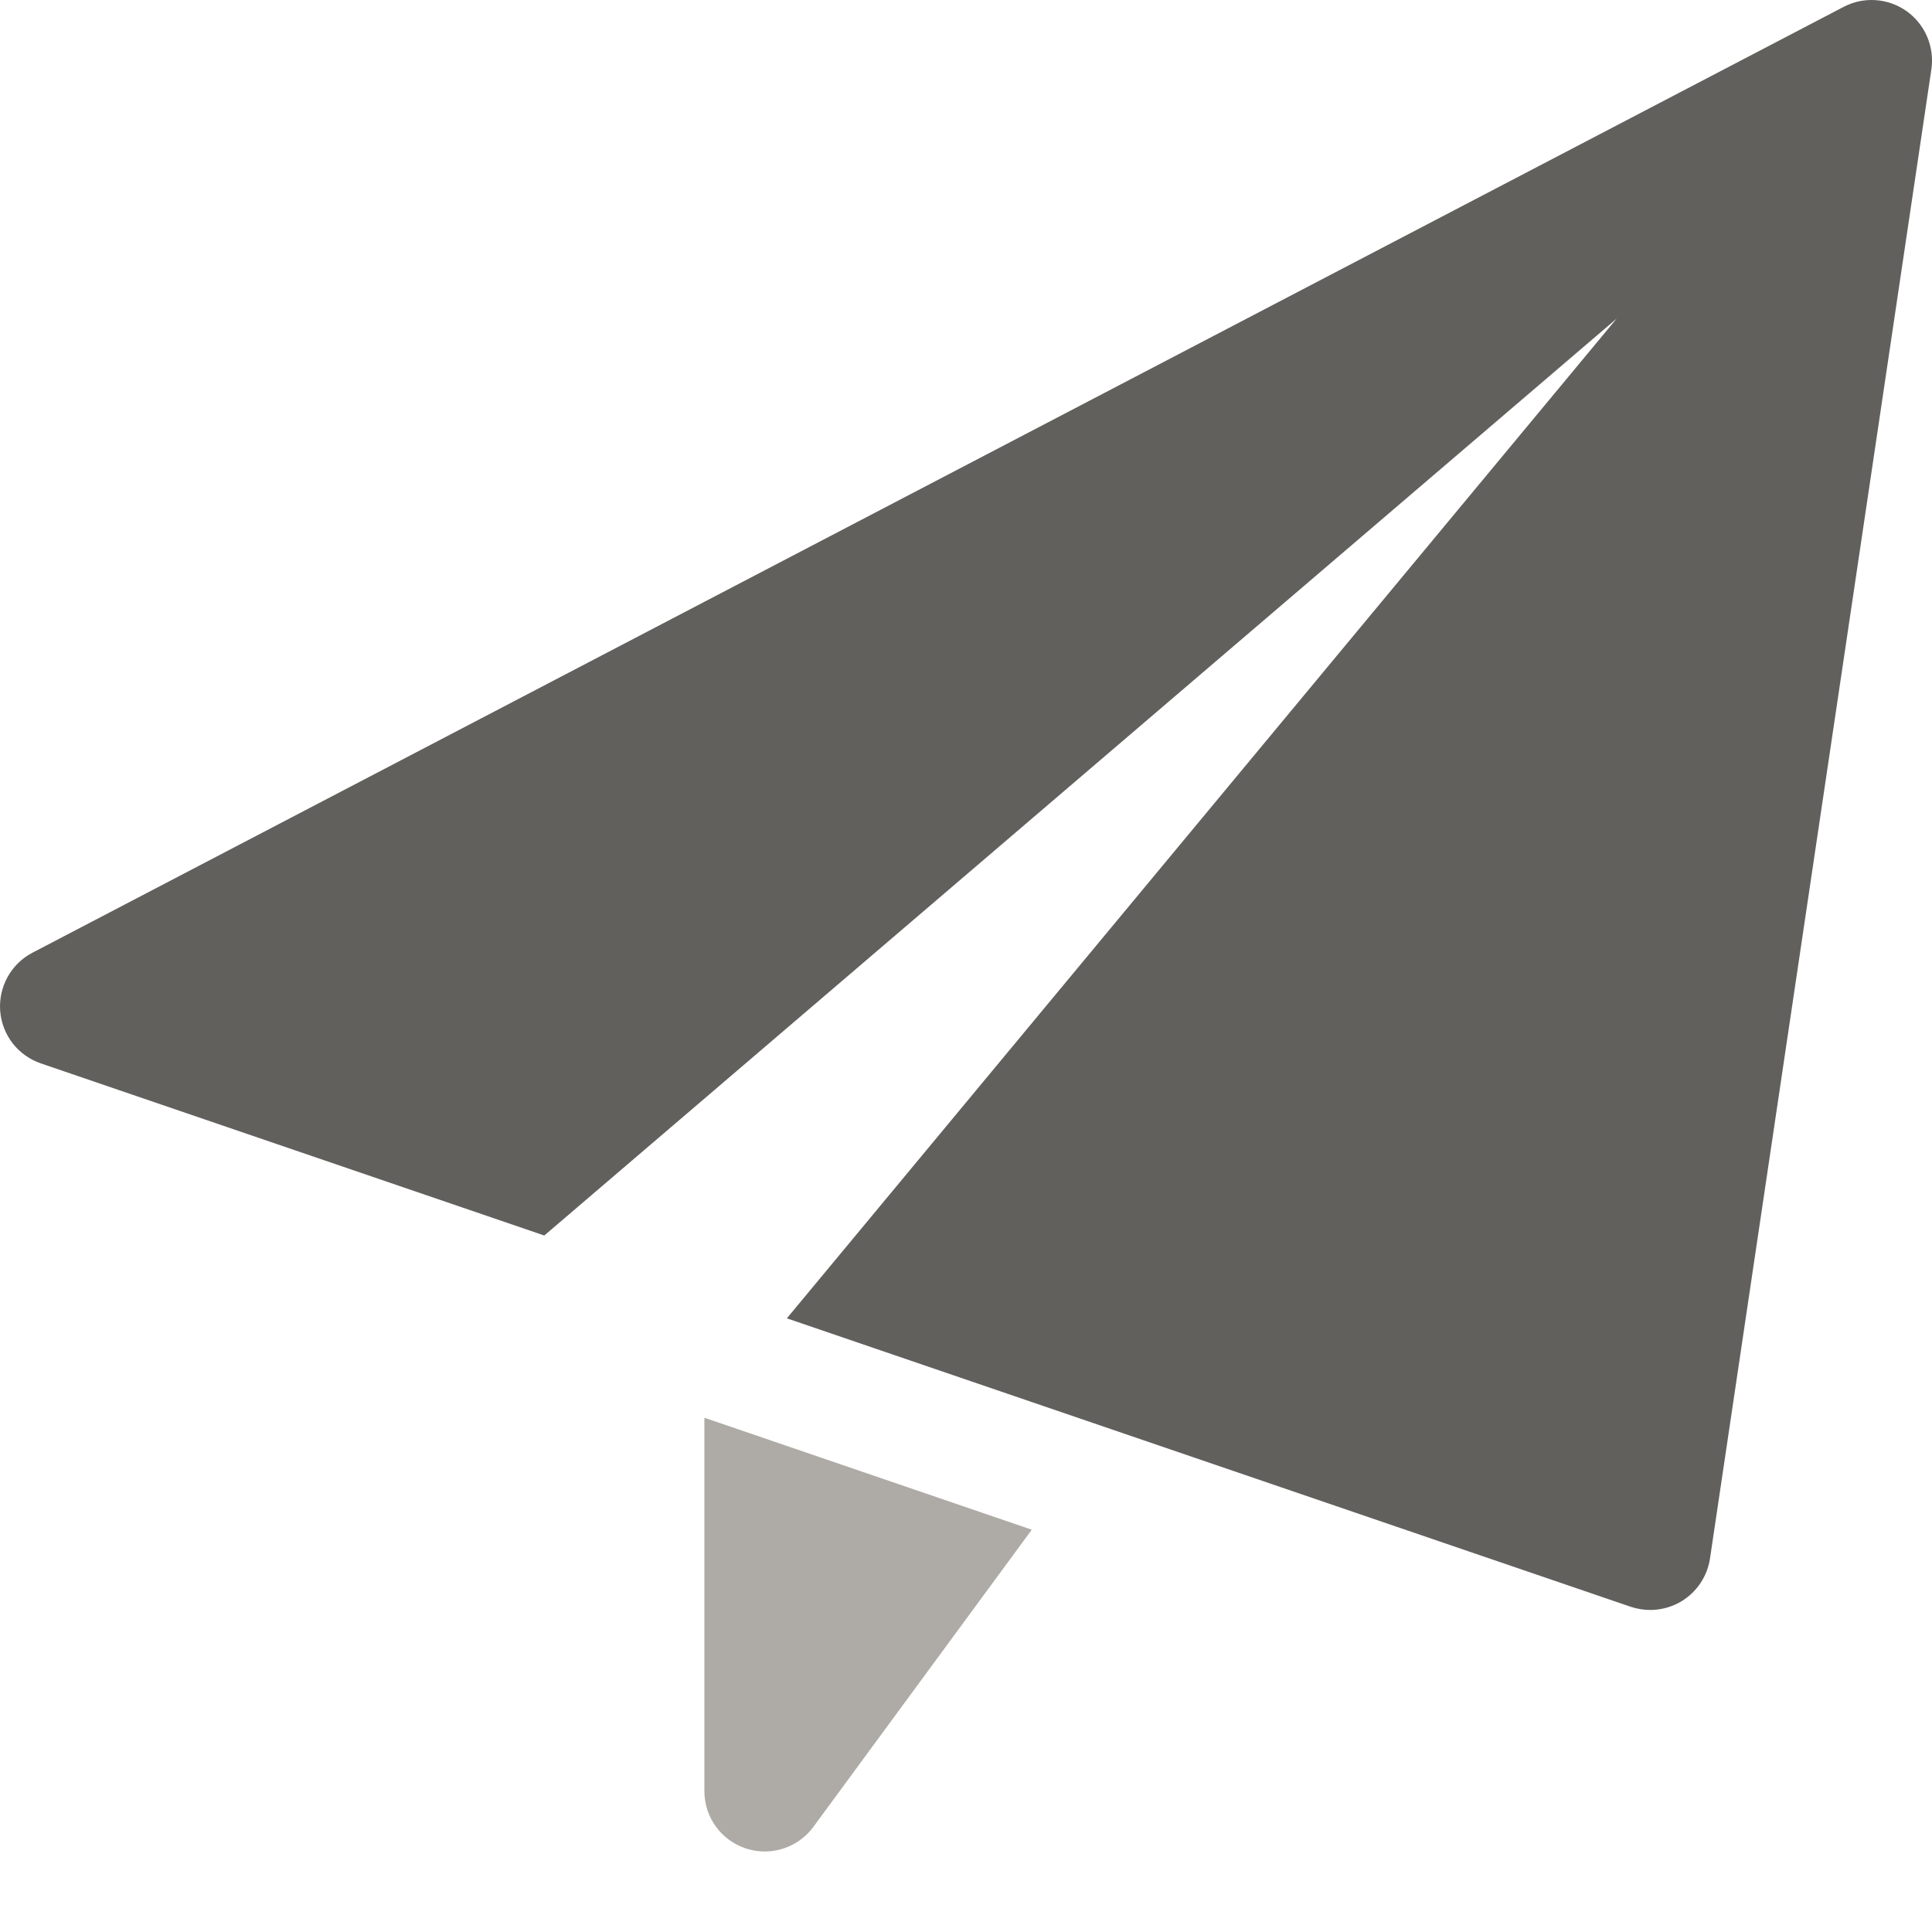 <svg width="22" height="22" viewBox="0 0 22 22" fill="none" xmlns="http://www.w3.org/2000/svg">
<path d="M8.021 16.144V20.396C8.021 20.693 8.211 20.956 8.494 21.049C8.564 21.072 8.637 21.083 8.708 21.083C8.923 21.083 9.13 20.982 9.262 20.803L11.749 17.419L8.021 16.144Z" fill="#AEABA6"/>
<path d="M21.711 0.127C21.5 -0.022 21.224 -0.042 20.994 0.078L0.369 10.849C0.126 10.976 -0.018 11.236 0.002 11.511C0.023 11.786 0.205 12.02 0.465 12.109L6.198 14.069L18.409 3.628L8.96 15.012L18.57 18.297C18.641 18.32 18.716 18.333 18.792 18.333C18.916 18.333 19.04 18.299 19.149 18.233C19.323 18.127 19.442 17.948 19.472 17.747L21.993 0.789C22.03 0.533 21.922 0.278 21.711 0.127Z" fill="#62605D"/>
</svg>
